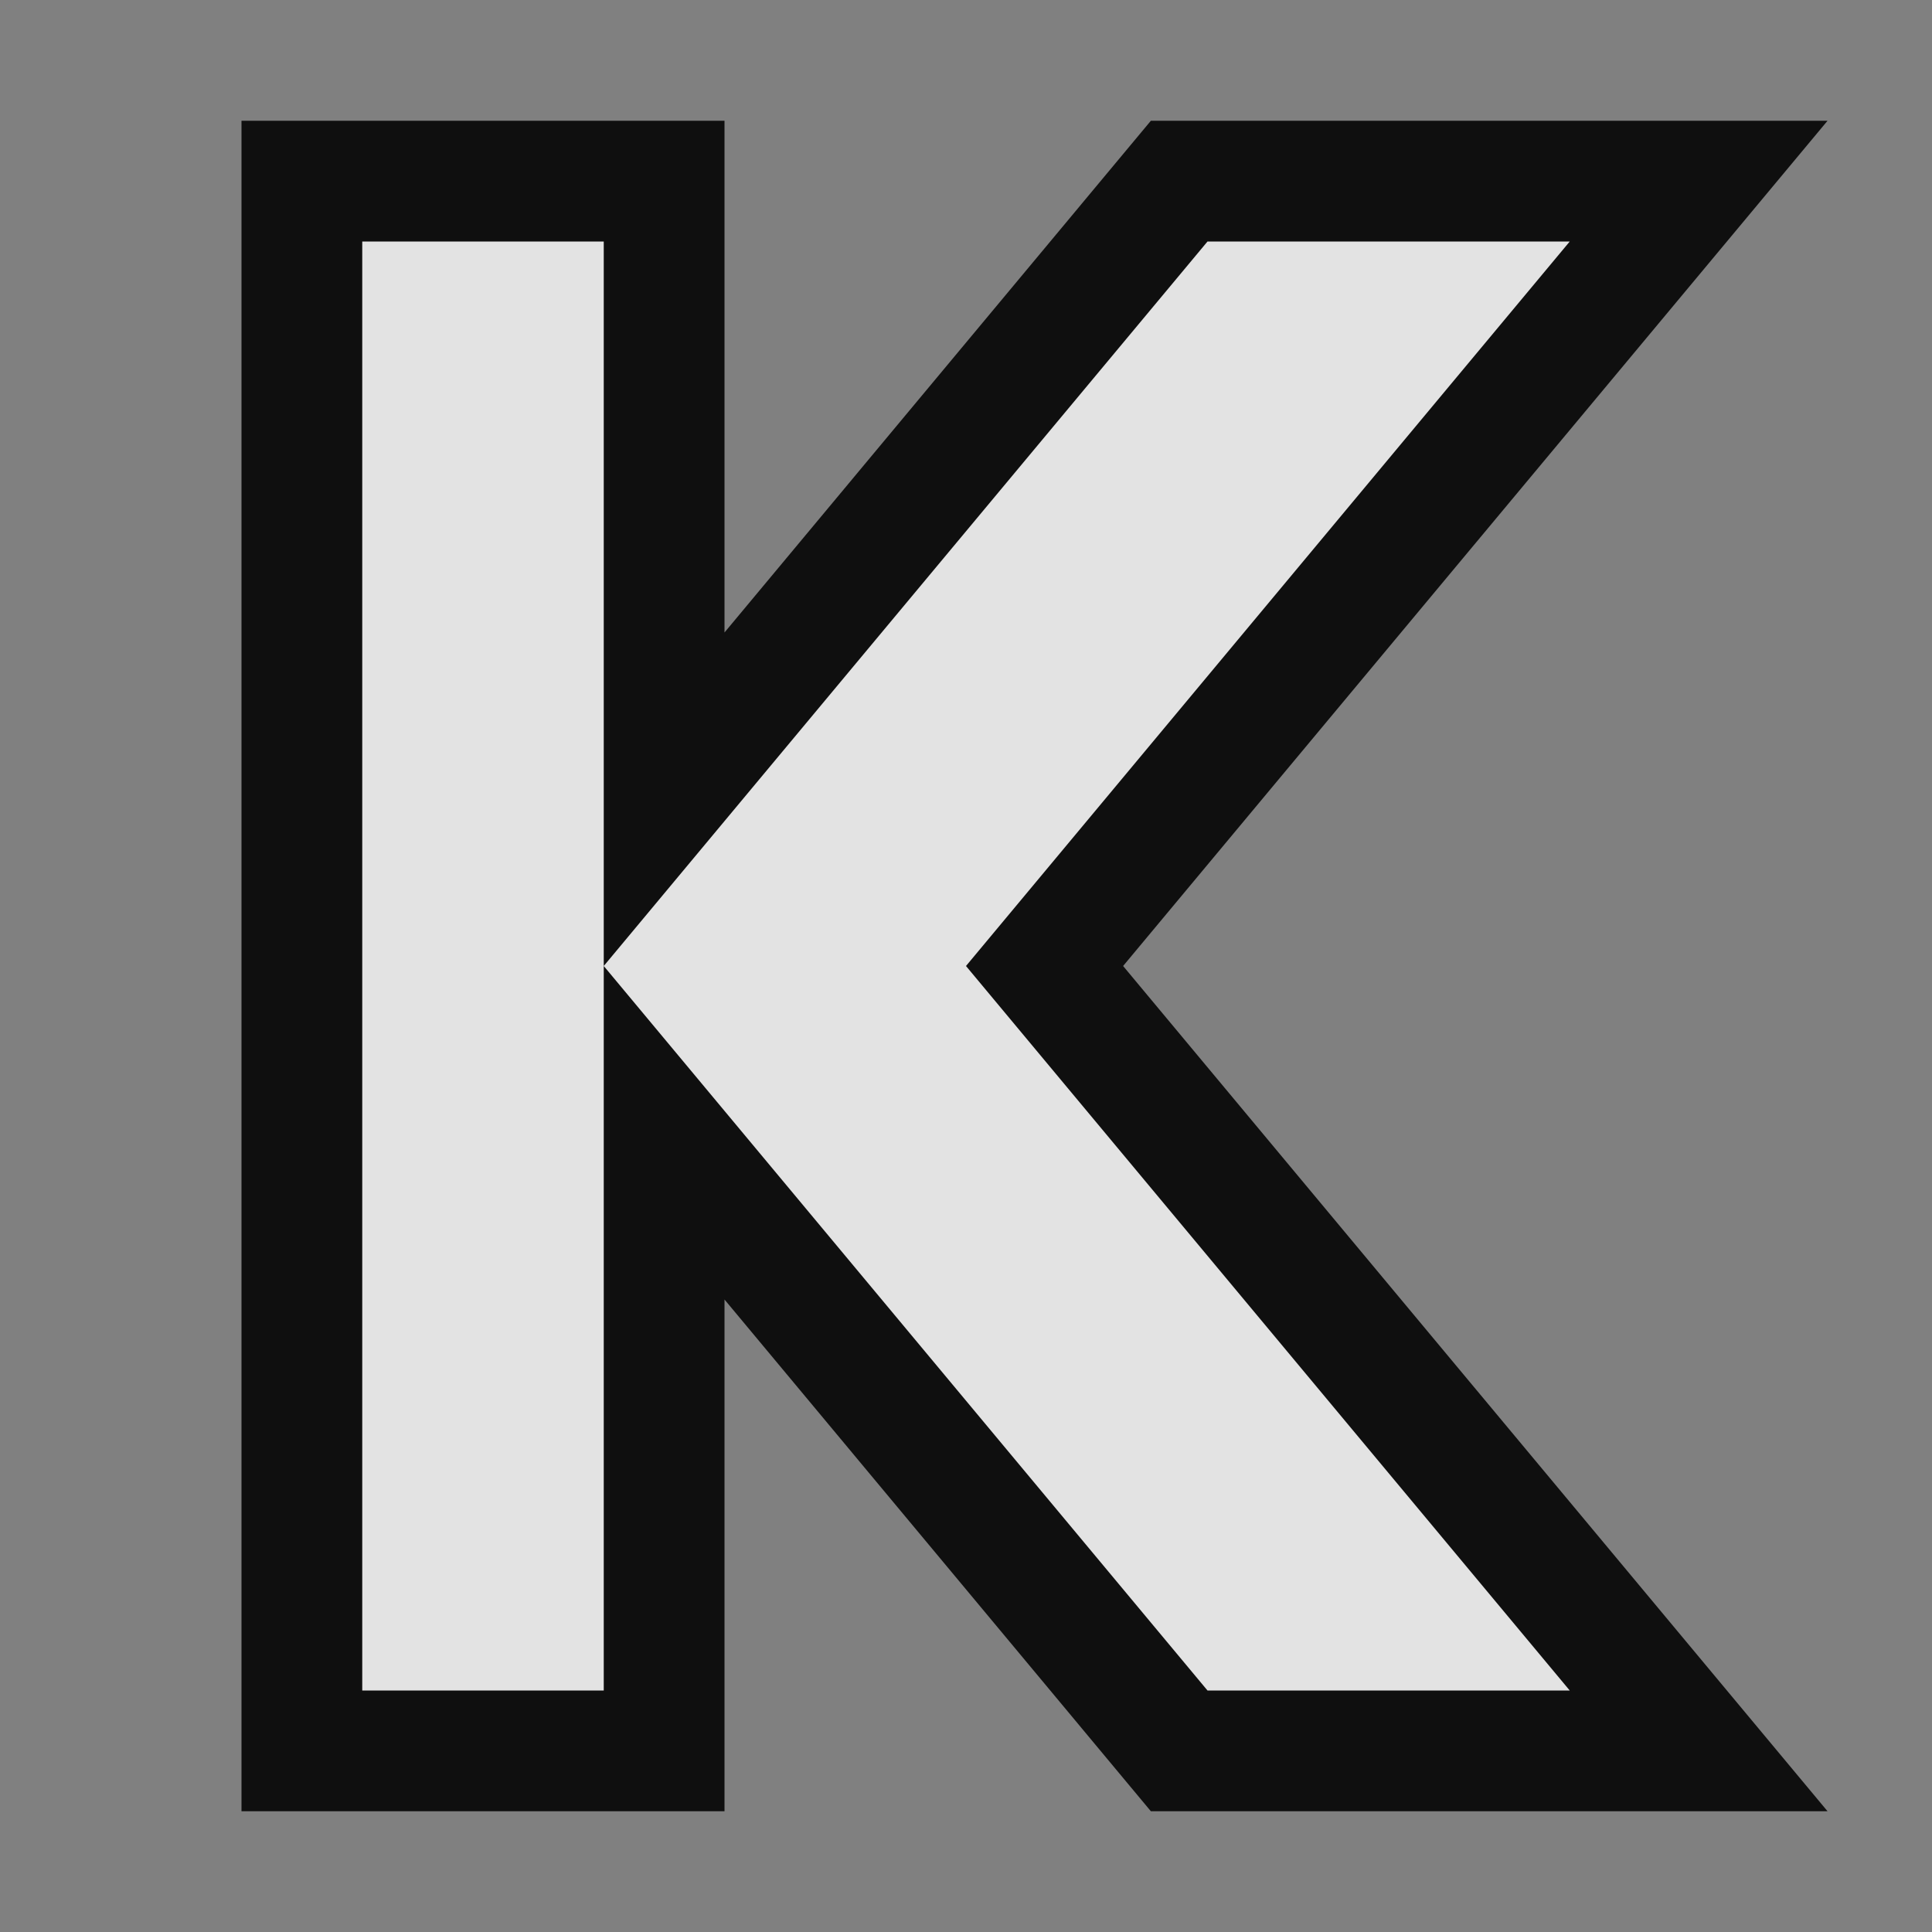 <svg version="1.1" xmlns="http://www.w3.org/2000/svg" viewBox="0 0 16 16">
<rect x="0" y="0" width="16" height="16" fill="#808080" stroke="none"/>
<path style="opacity:.88" d="M 2,1 V 15 H 6 V 10.762 L 9.531,15 h 5.604 L 9.301,8 15.135,1 H 13 9.531 L 6,5.238 V 1 H 5 Z"/>
<path style="fill:#fff;opacity:.88" d="m 13,2 -5,6 5,6 H 10 L 5,8 10,2 Z M 5,2 V 14 H 3 V 2 Z"/>
</svg>
